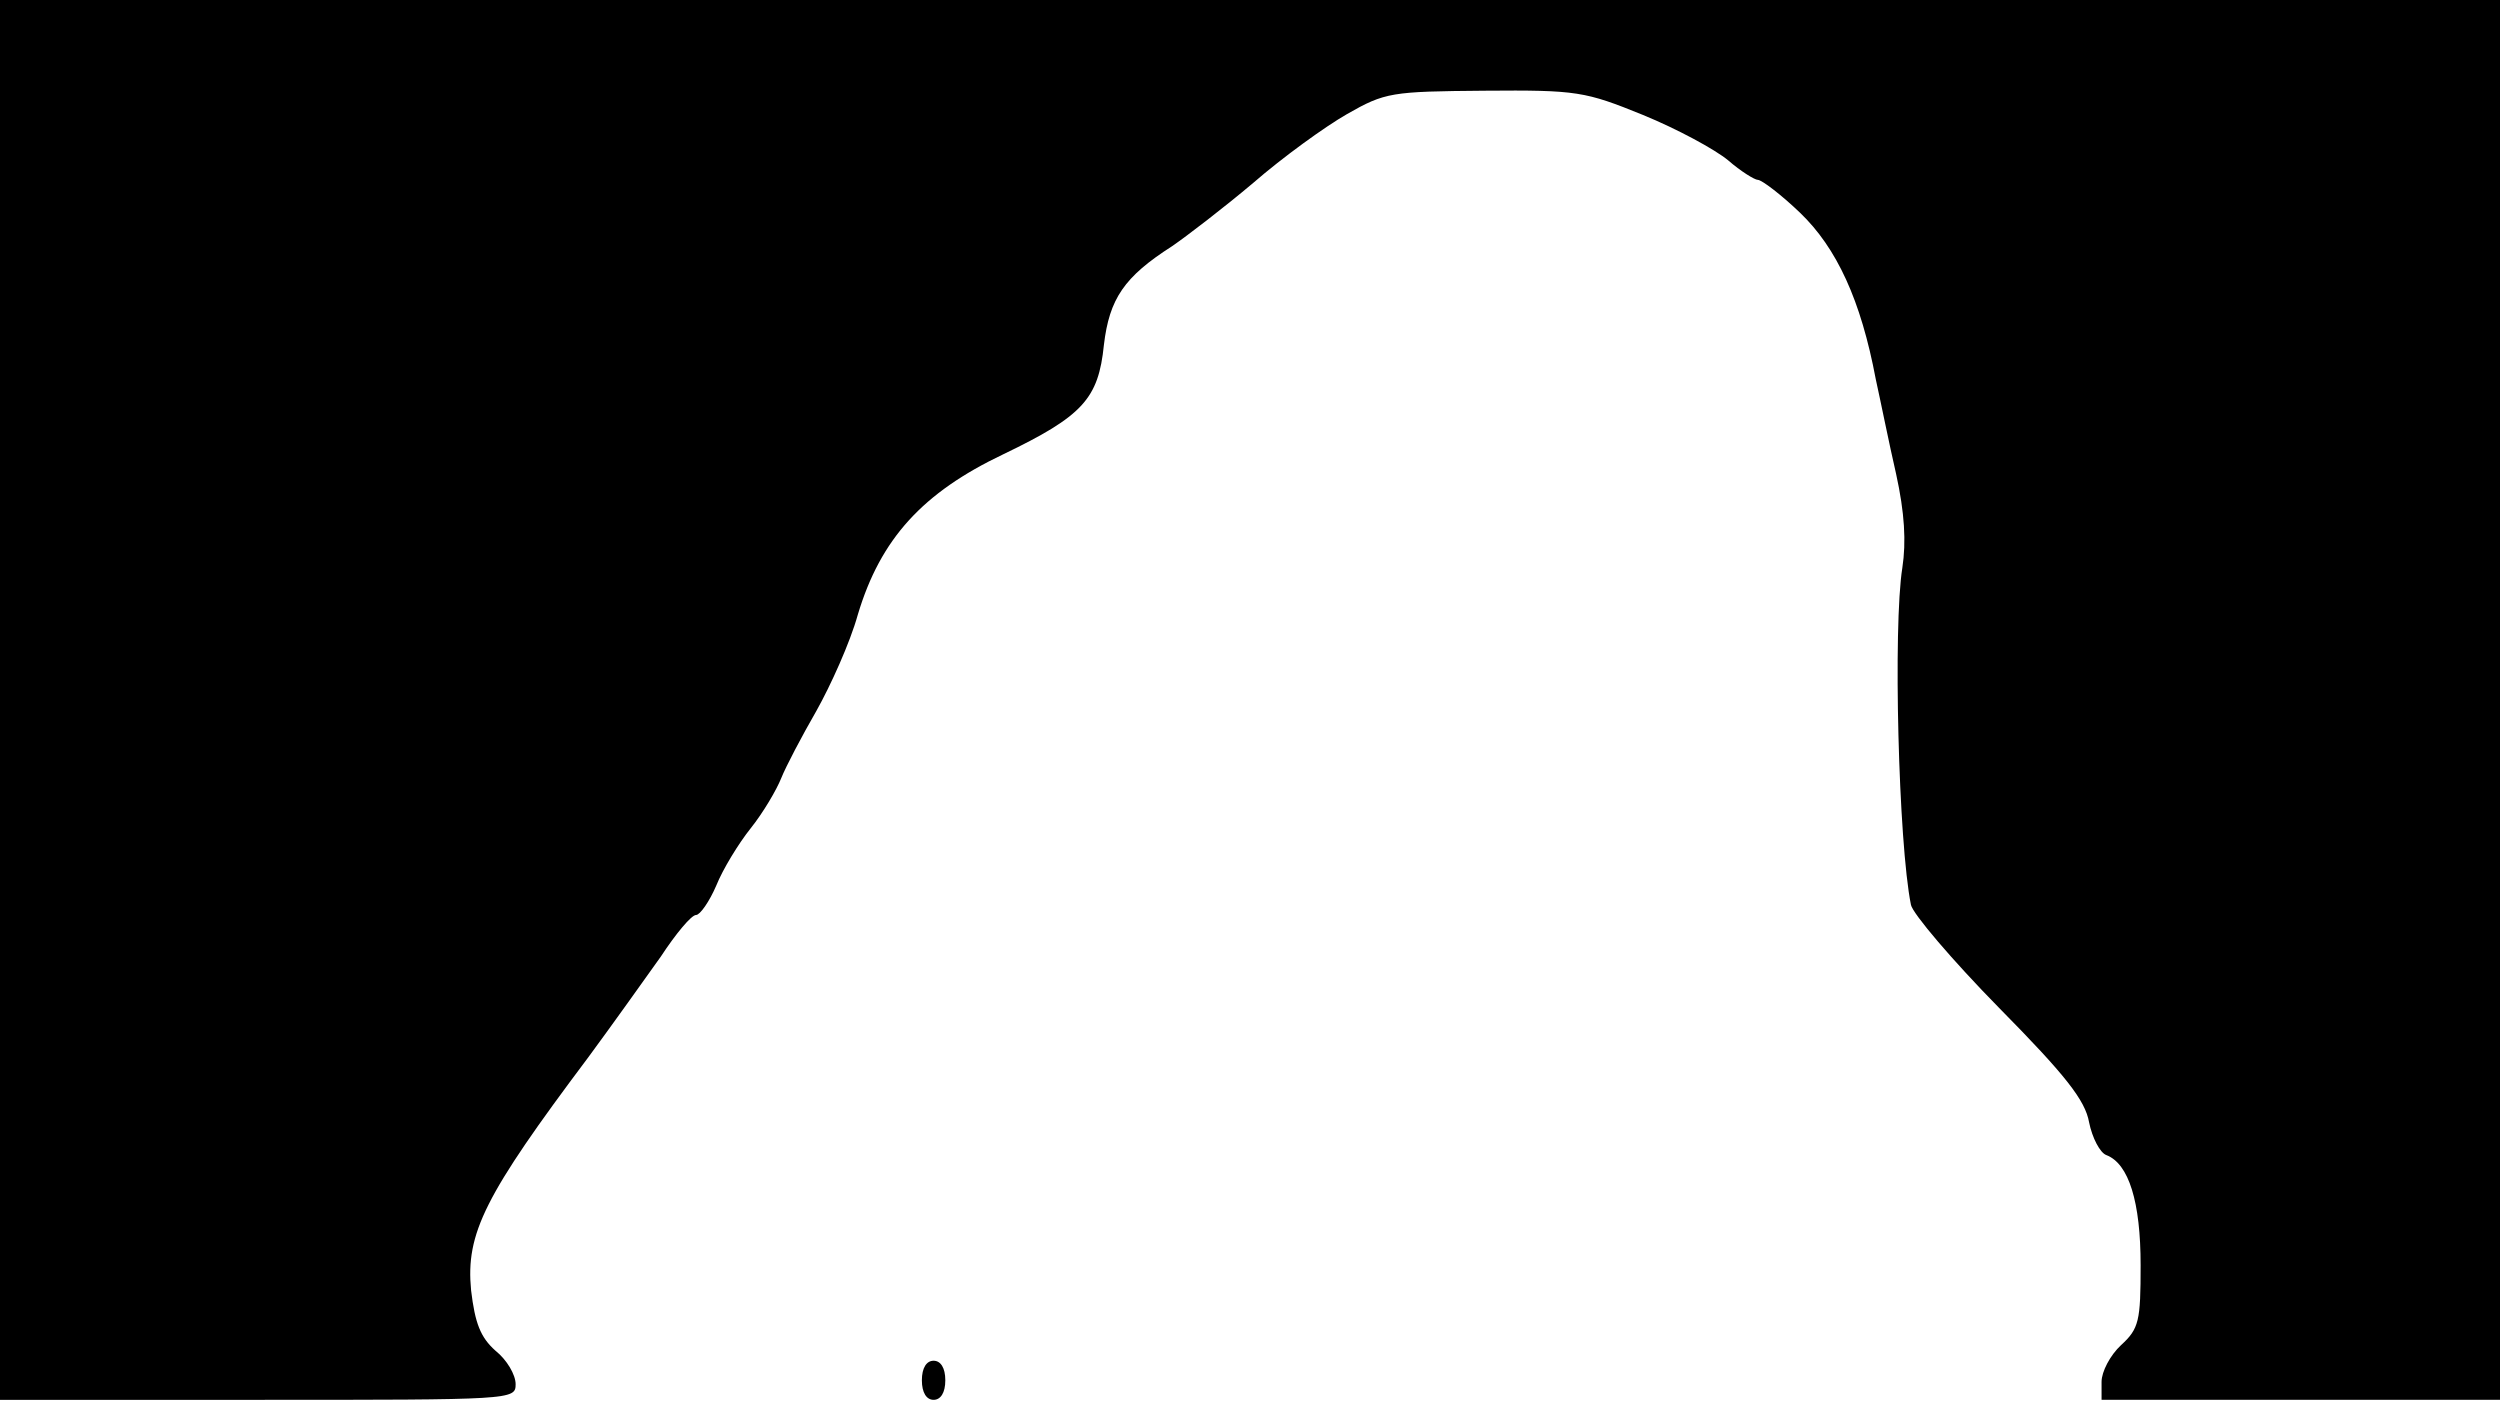<svg version="1.0" xmlns="http://www.w3.org/2000/svg"
 width="668px" style="transform:scale(1,1.001);" height="375.75px" viewBox="0 0 320 180"
 preserveAspectRatio="xMidYMid meet">
<g transform="translate(0,180) scale(0.1,-0.1)"
fill="#000000" stroke="none">
<path d="M0 905 l0 -895 330 0 c326 0 330 0 330 20 0 12 -11 31 -26 43 -19 17 -26 35
-31 77 -7 73 17 121 150 298 31 42 73 101 93 129 19 29 39 53 45 53 5 0 17 17
26 38 8 20 28 53 44 73 16 20 33 49 39 64 6 15 26 53 45 86 18 32 43 87 53
123 29 97 83 156 186 205 102 49 122 71 129 140 7 59 26 87 87 126 19 13 66
49 104 81 38 33 92 72 120 88 49 28 57 29 176 30 119 1 129 -1 203 -31 44 -18
92 -44 109 -58 16 -14 34 -25 38 -25 5 0 30 -19 54 -42 47 -45 78 -112 97
-213 6 -27 17 -82 26 -121 11 -50 13 -87 8 -120 -12 -75 -5 -352 11 -431 2
-11 53 -71 113 -132 85 -86 110 -118 115 -146 4 -20 14 -39 22 -42 29 -11 44
-60 44 -141 0 -71 -2 -81 -25 -102 -14 -13 -25 -34 -25 -47 l0 -23 255 0 255
0 0 895 0 895 -1600 0 -1600 0 0 -895z"/>
<path d="M1180 35 c0 -16 6 -25 15 -25 9 0 15 9 15 25 0 16 -6 25 -15 25 -9 0 -15 -9
-15 -25z"/>
</g>
</svg>
